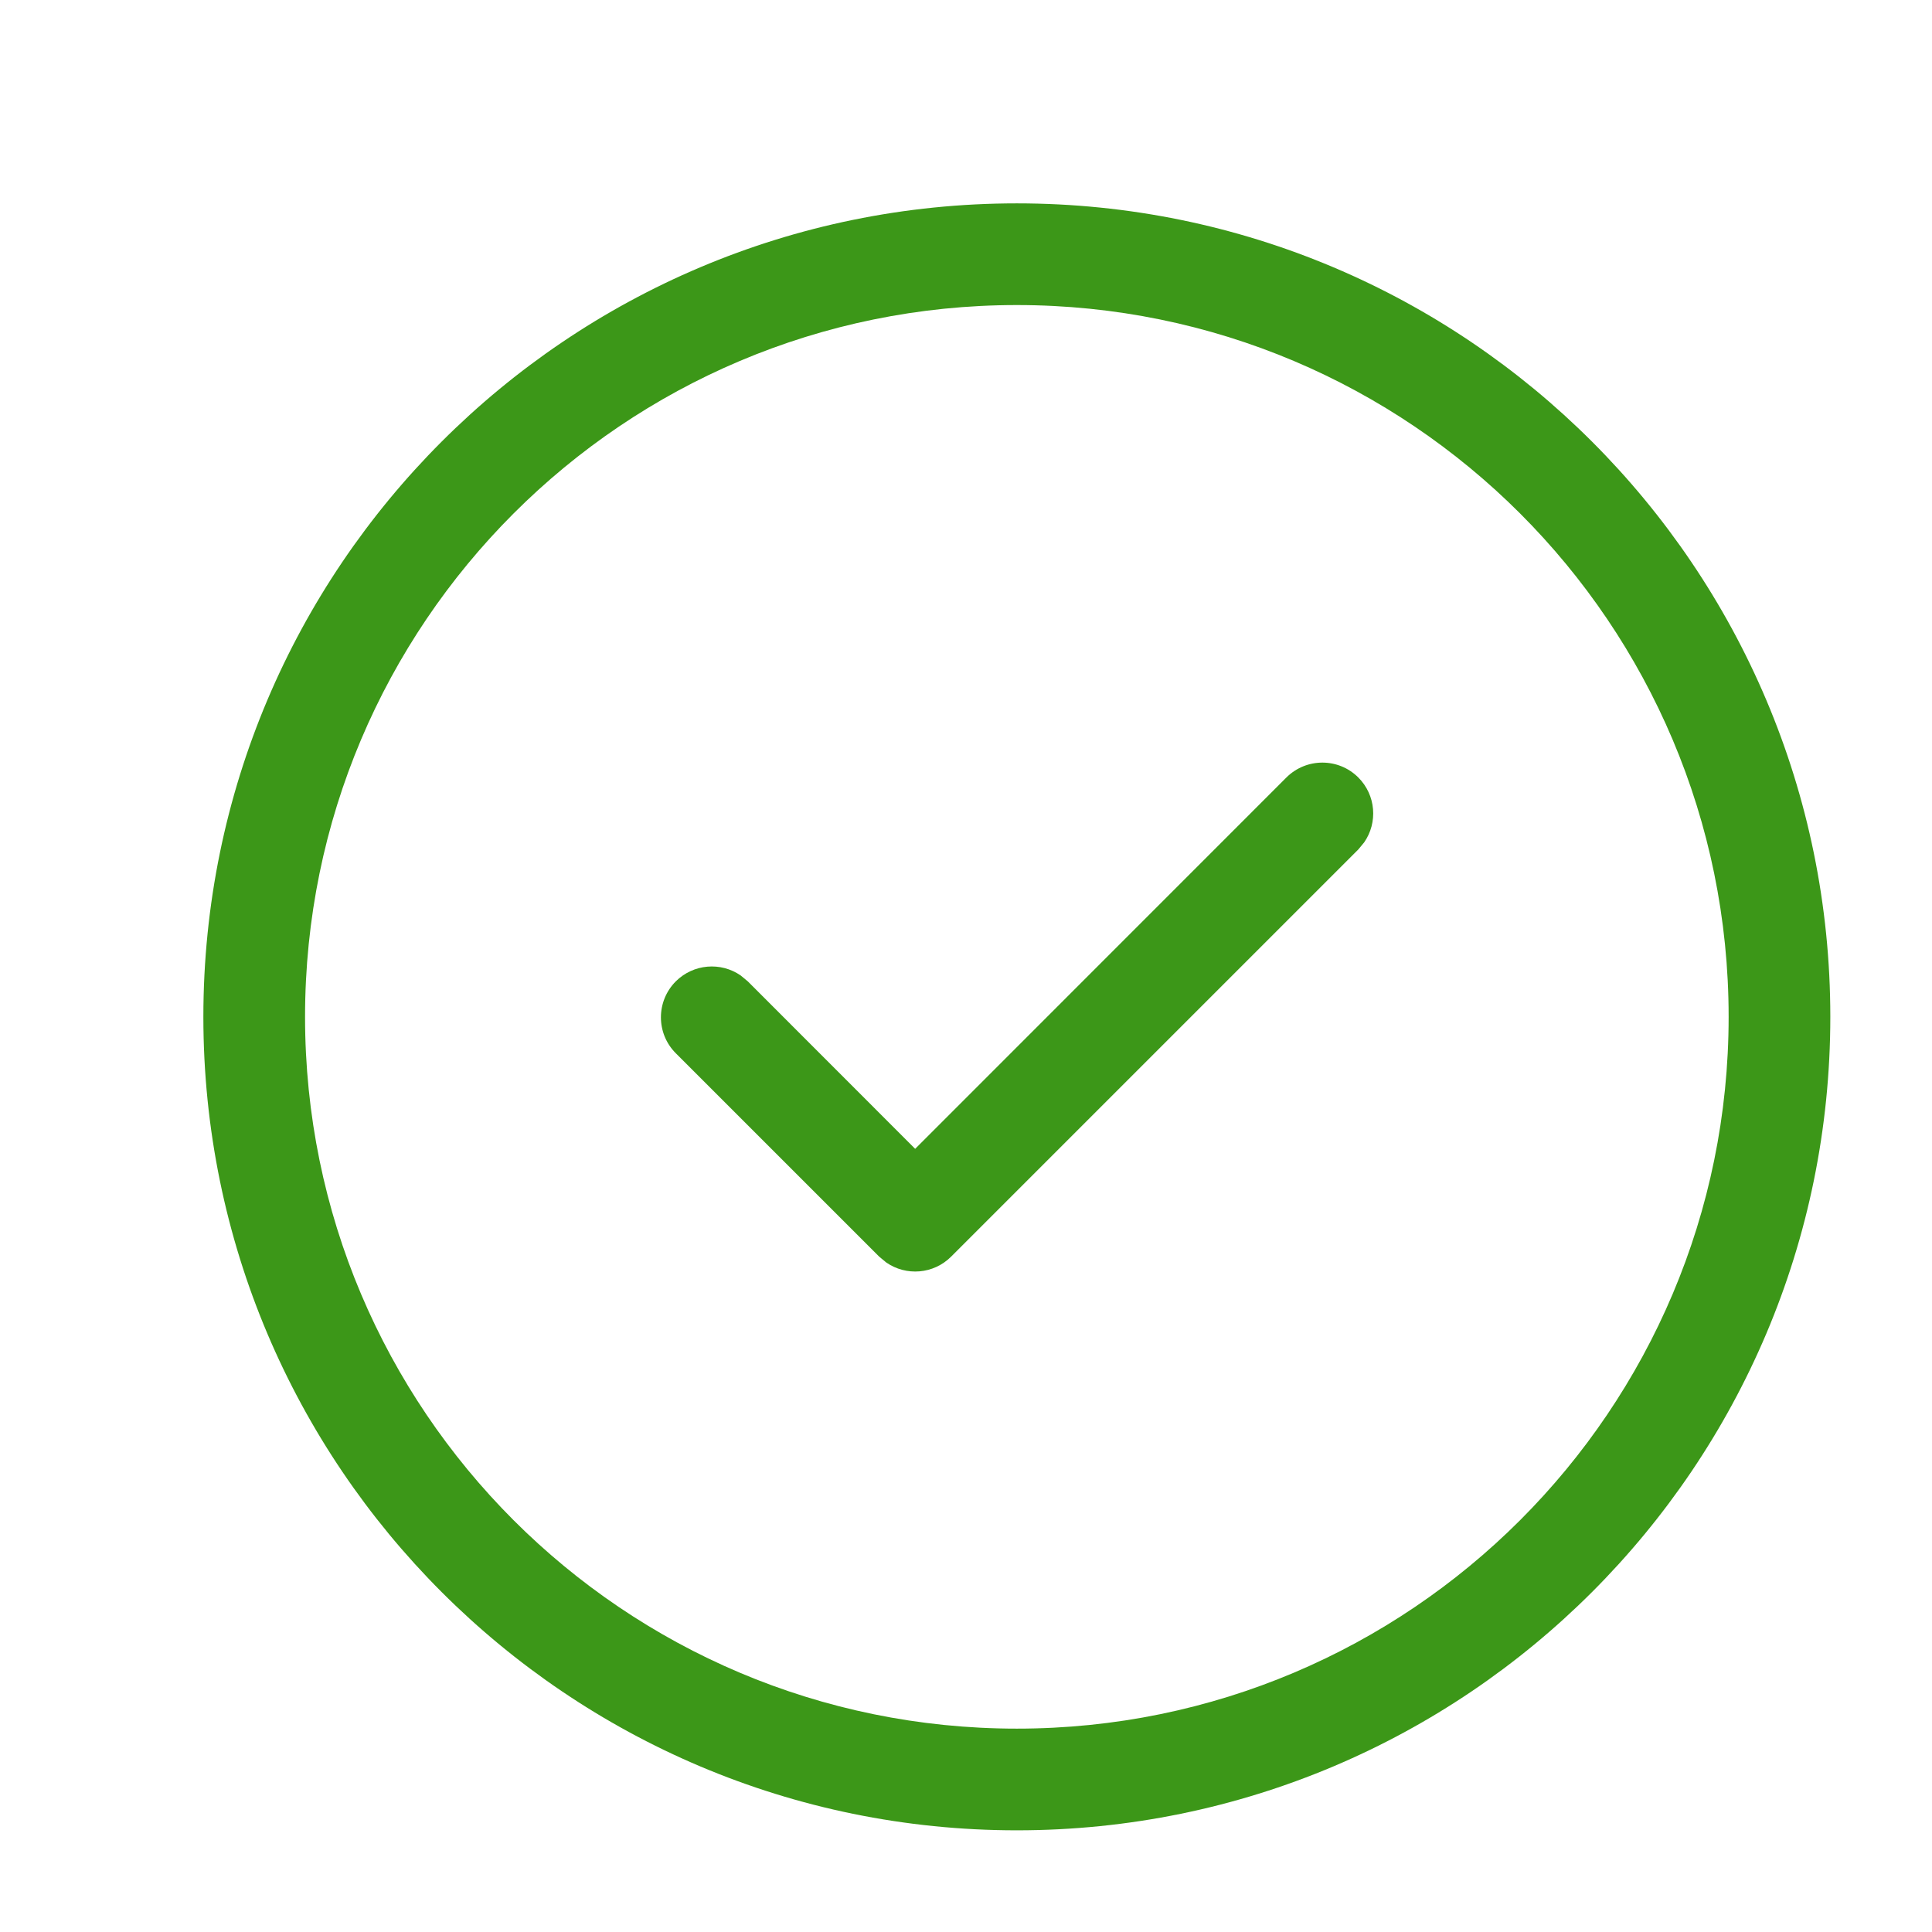 <svg width="19" height="19" viewBox="0 0 19 19" fill="none" xmlns="http://www.w3.org/2000/svg">
<path d="M10 2C14.418 2 18 5.582 18 10C18 14.418 14.418 18 10 18C5.582 18 2 14.418 2 10C2 5.582 5.582 2 10 2ZM10 3C6.134 3 3 6.134 3 10C3 13.866 6.134 17 10 17C13.866 17 17 13.866 17 10C17 6.134 13.866 3 10 3ZM13.358 7.646C13.532 7.82 13.551 8.089 13.416 8.284L13.358 8.354L9.354 12.358C9.18 12.532 8.911 12.551 8.716 12.416L8.646 12.358L6.646 10.358C6.451 10.163 6.451 9.847 6.646 9.651C6.82 9.478 7.089 9.458 7.284 9.593L7.354 9.651L9 11.298L12.651 7.646C12.847 7.451 13.163 7.451 13.358 7.646Z" fill="#3C9718"/>
</svg>
